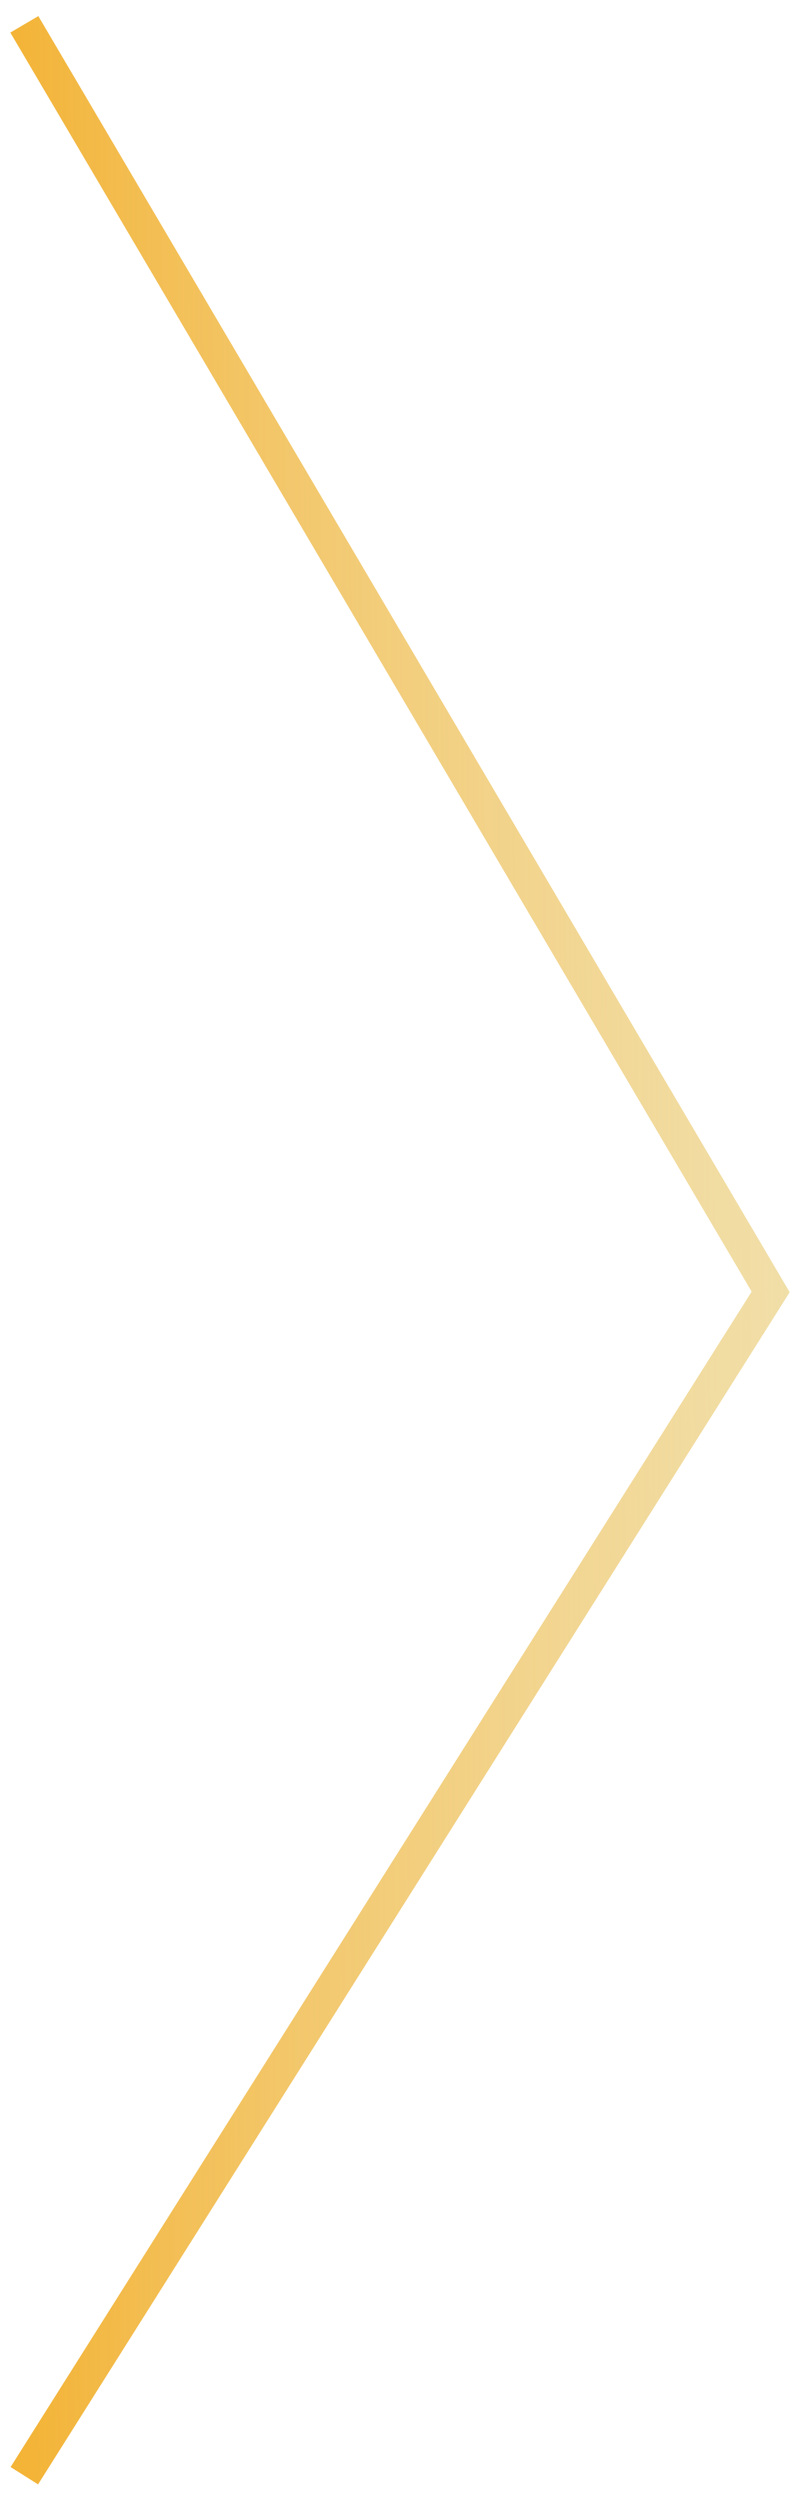 <svg width="49" height="154" viewBox="0 0 49 154" fill="none" xmlns="http://www.w3.org/2000/svg">
<path d="M1.5 152.5L47.5 79.581L1.5 1.5" stroke="#EDE5B6" stroke-width="2"/>
<path d="M1.5 152.5L47.5 79.581L1.5 1.5" stroke="url(#paint0_linear)" stroke-width="2"/>
<defs>
<linearGradient id="paint0_linear" x1="1.5" y1="77" x2="81" y2="76.5" gradientUnits="userSpaceOnUse">
<stop stop-color="#F3B438"/>
<stop offset="1" stop-color="#F9EBD1" stop-opacity="0"/>
</linearGradient>
</defs>
</svg>
